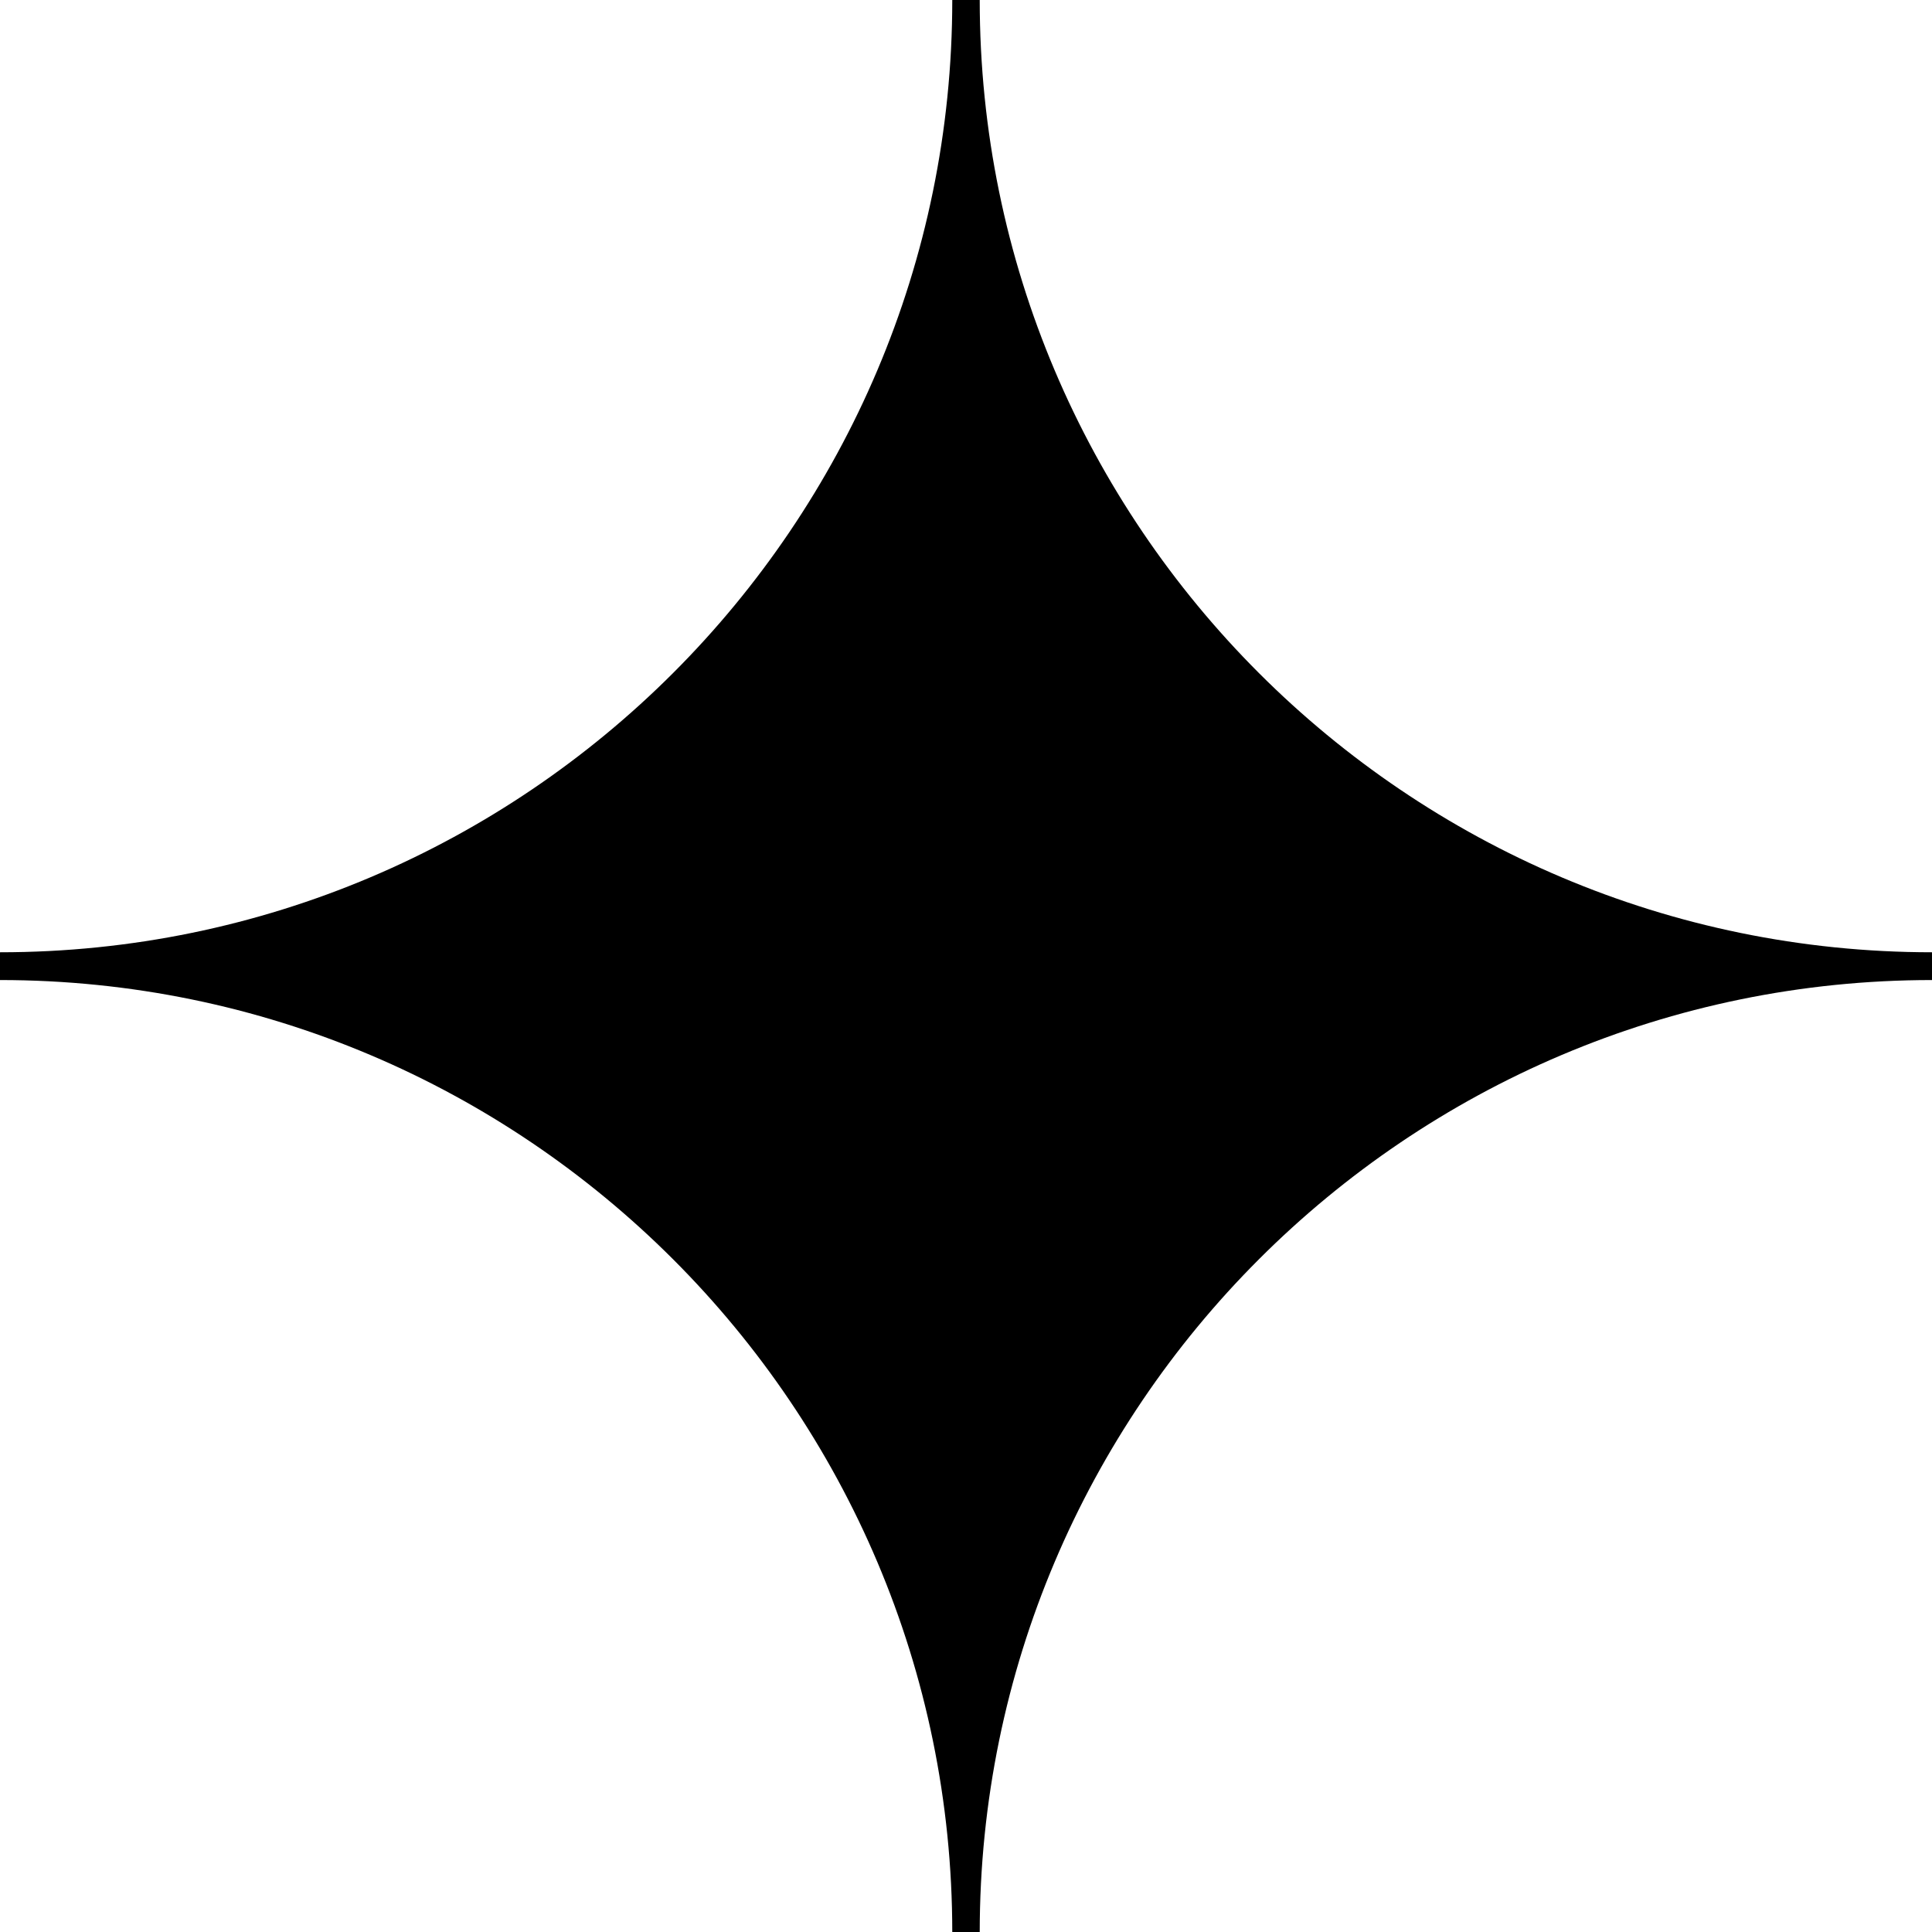 <?xml version="1.0" encoding="utf-8"?>
<!-- Generator: Adobe Illustrator 27.3.1, SVG Export Plug-In . SVG Version: 6.00 Build 0)  -->
<svg version="1.1" id="Ebene_1" xmlns="http://www.w3.org/2000/svg" xmlns:xlink="http://www.w3.org/1999/xlink" x="0px" y="0px"
	 viewBox="0 0 60.52 60.53" style="enable-background:new 0 0 60.52 60.53;" xml:space="preserve">
<path d="M60.52,29.83C44.07,29.83,30.69,16.45,30.69,0h-0.86c0,16.45-13.38,29.83-29.83,29.83v0.87c16.45,0,29.83,13.38,29.83,29.83
	h0.86c0-16.45,13.38-29.83,29.83-29.83"/>
</svg>
